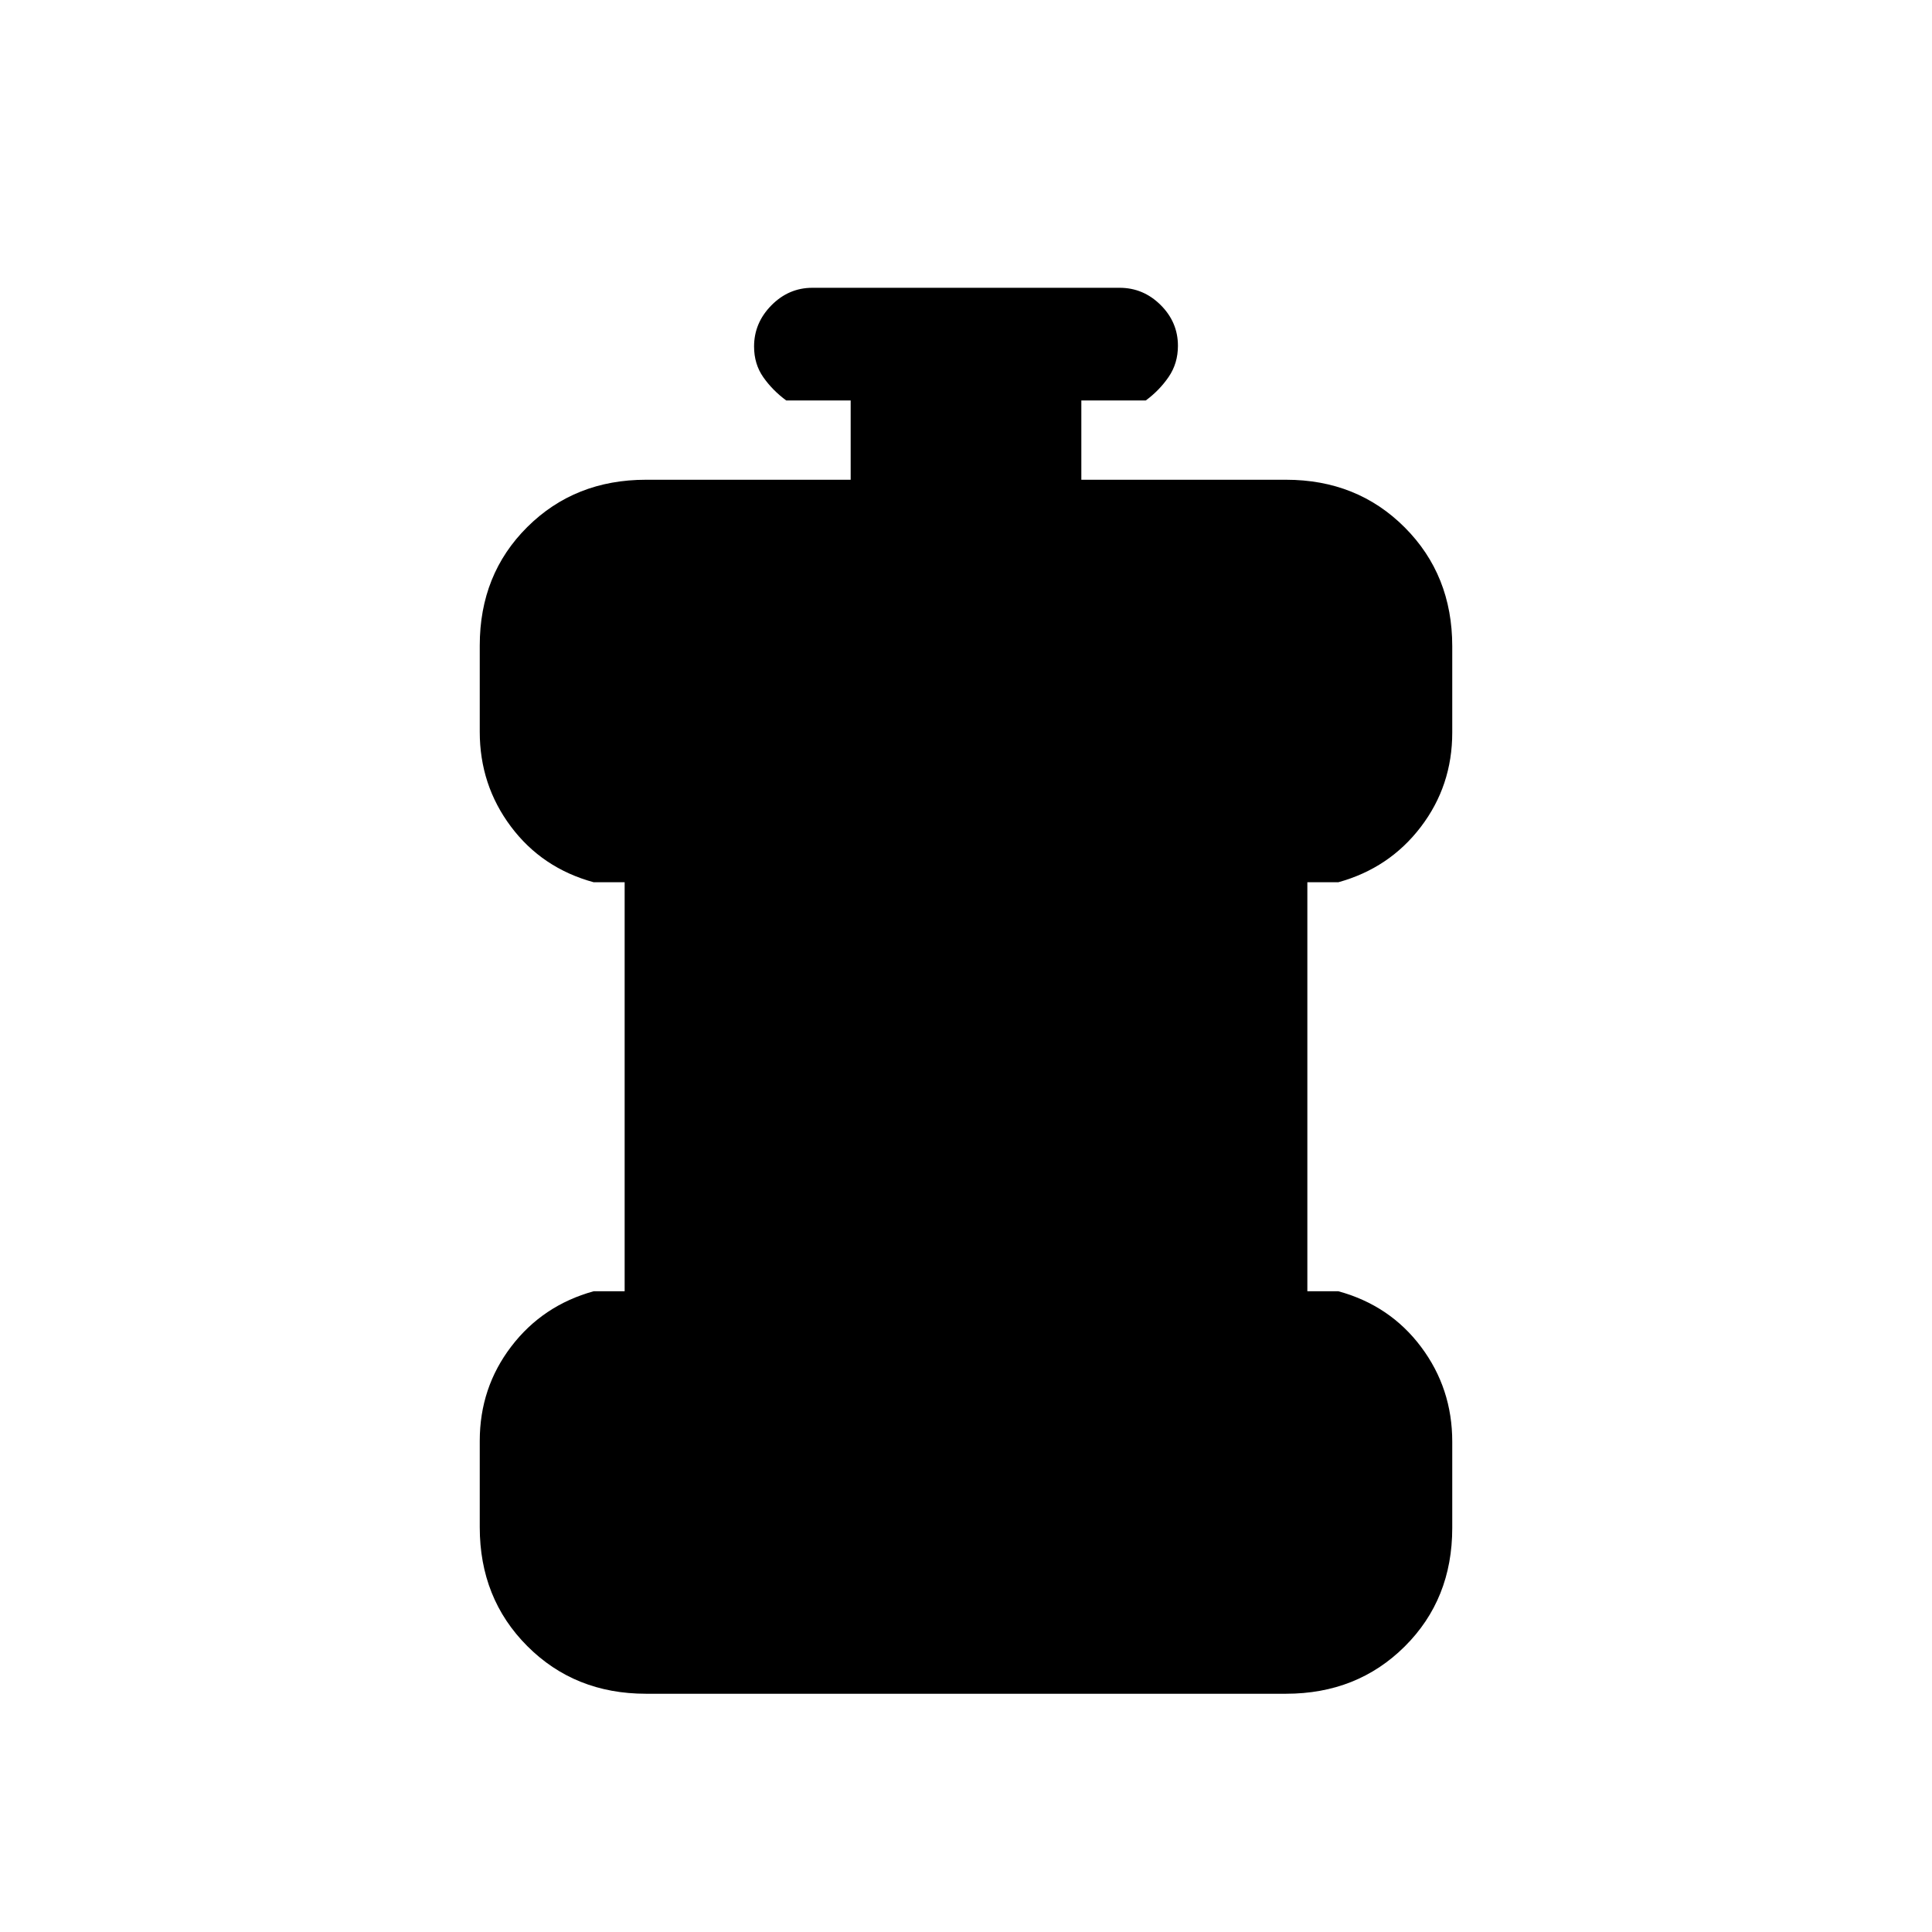 <svg xmlns="http://www.w3.org/2000/svg" height="20" viewBox="0 96 960 960" width="20"><path d="M321 937.616q-35.354 0-58.985-23.668-23.631-23.667-23.631-59.072v-42.894q0-26.405 15.631-46.886T295 737.615h15.384v-203.23H295q-25.654-7-41.135-27.668-15.481-20.667-15.481-47.072v-42.894q0-35.405 23.631-58.886T321 334.384h101.692V295h-32q-6.8-5-11.4-11.547-4.6-6.548-4.6-15.27 0-11.722 8.6-20.453 8.6-8.73 20.4-8.73h152.616q11.8 0 20.4 8.547 8.6 8.547 8.6 20.269 0 8.722-4.6 15.453T569.308 295h-32v39.384H639q35.354 0 58.985 23.668 23.631 23.667 23.631 59.072v42.894q0 26.405-15.631 46.886T665 534.385h-15.384v203.23H665q25.654 7 41.135 27.668 15.481 20.667 15.481 47.072v42.894q0 35.405-23.631 58.886T639 937.616H321Z"/></svg>